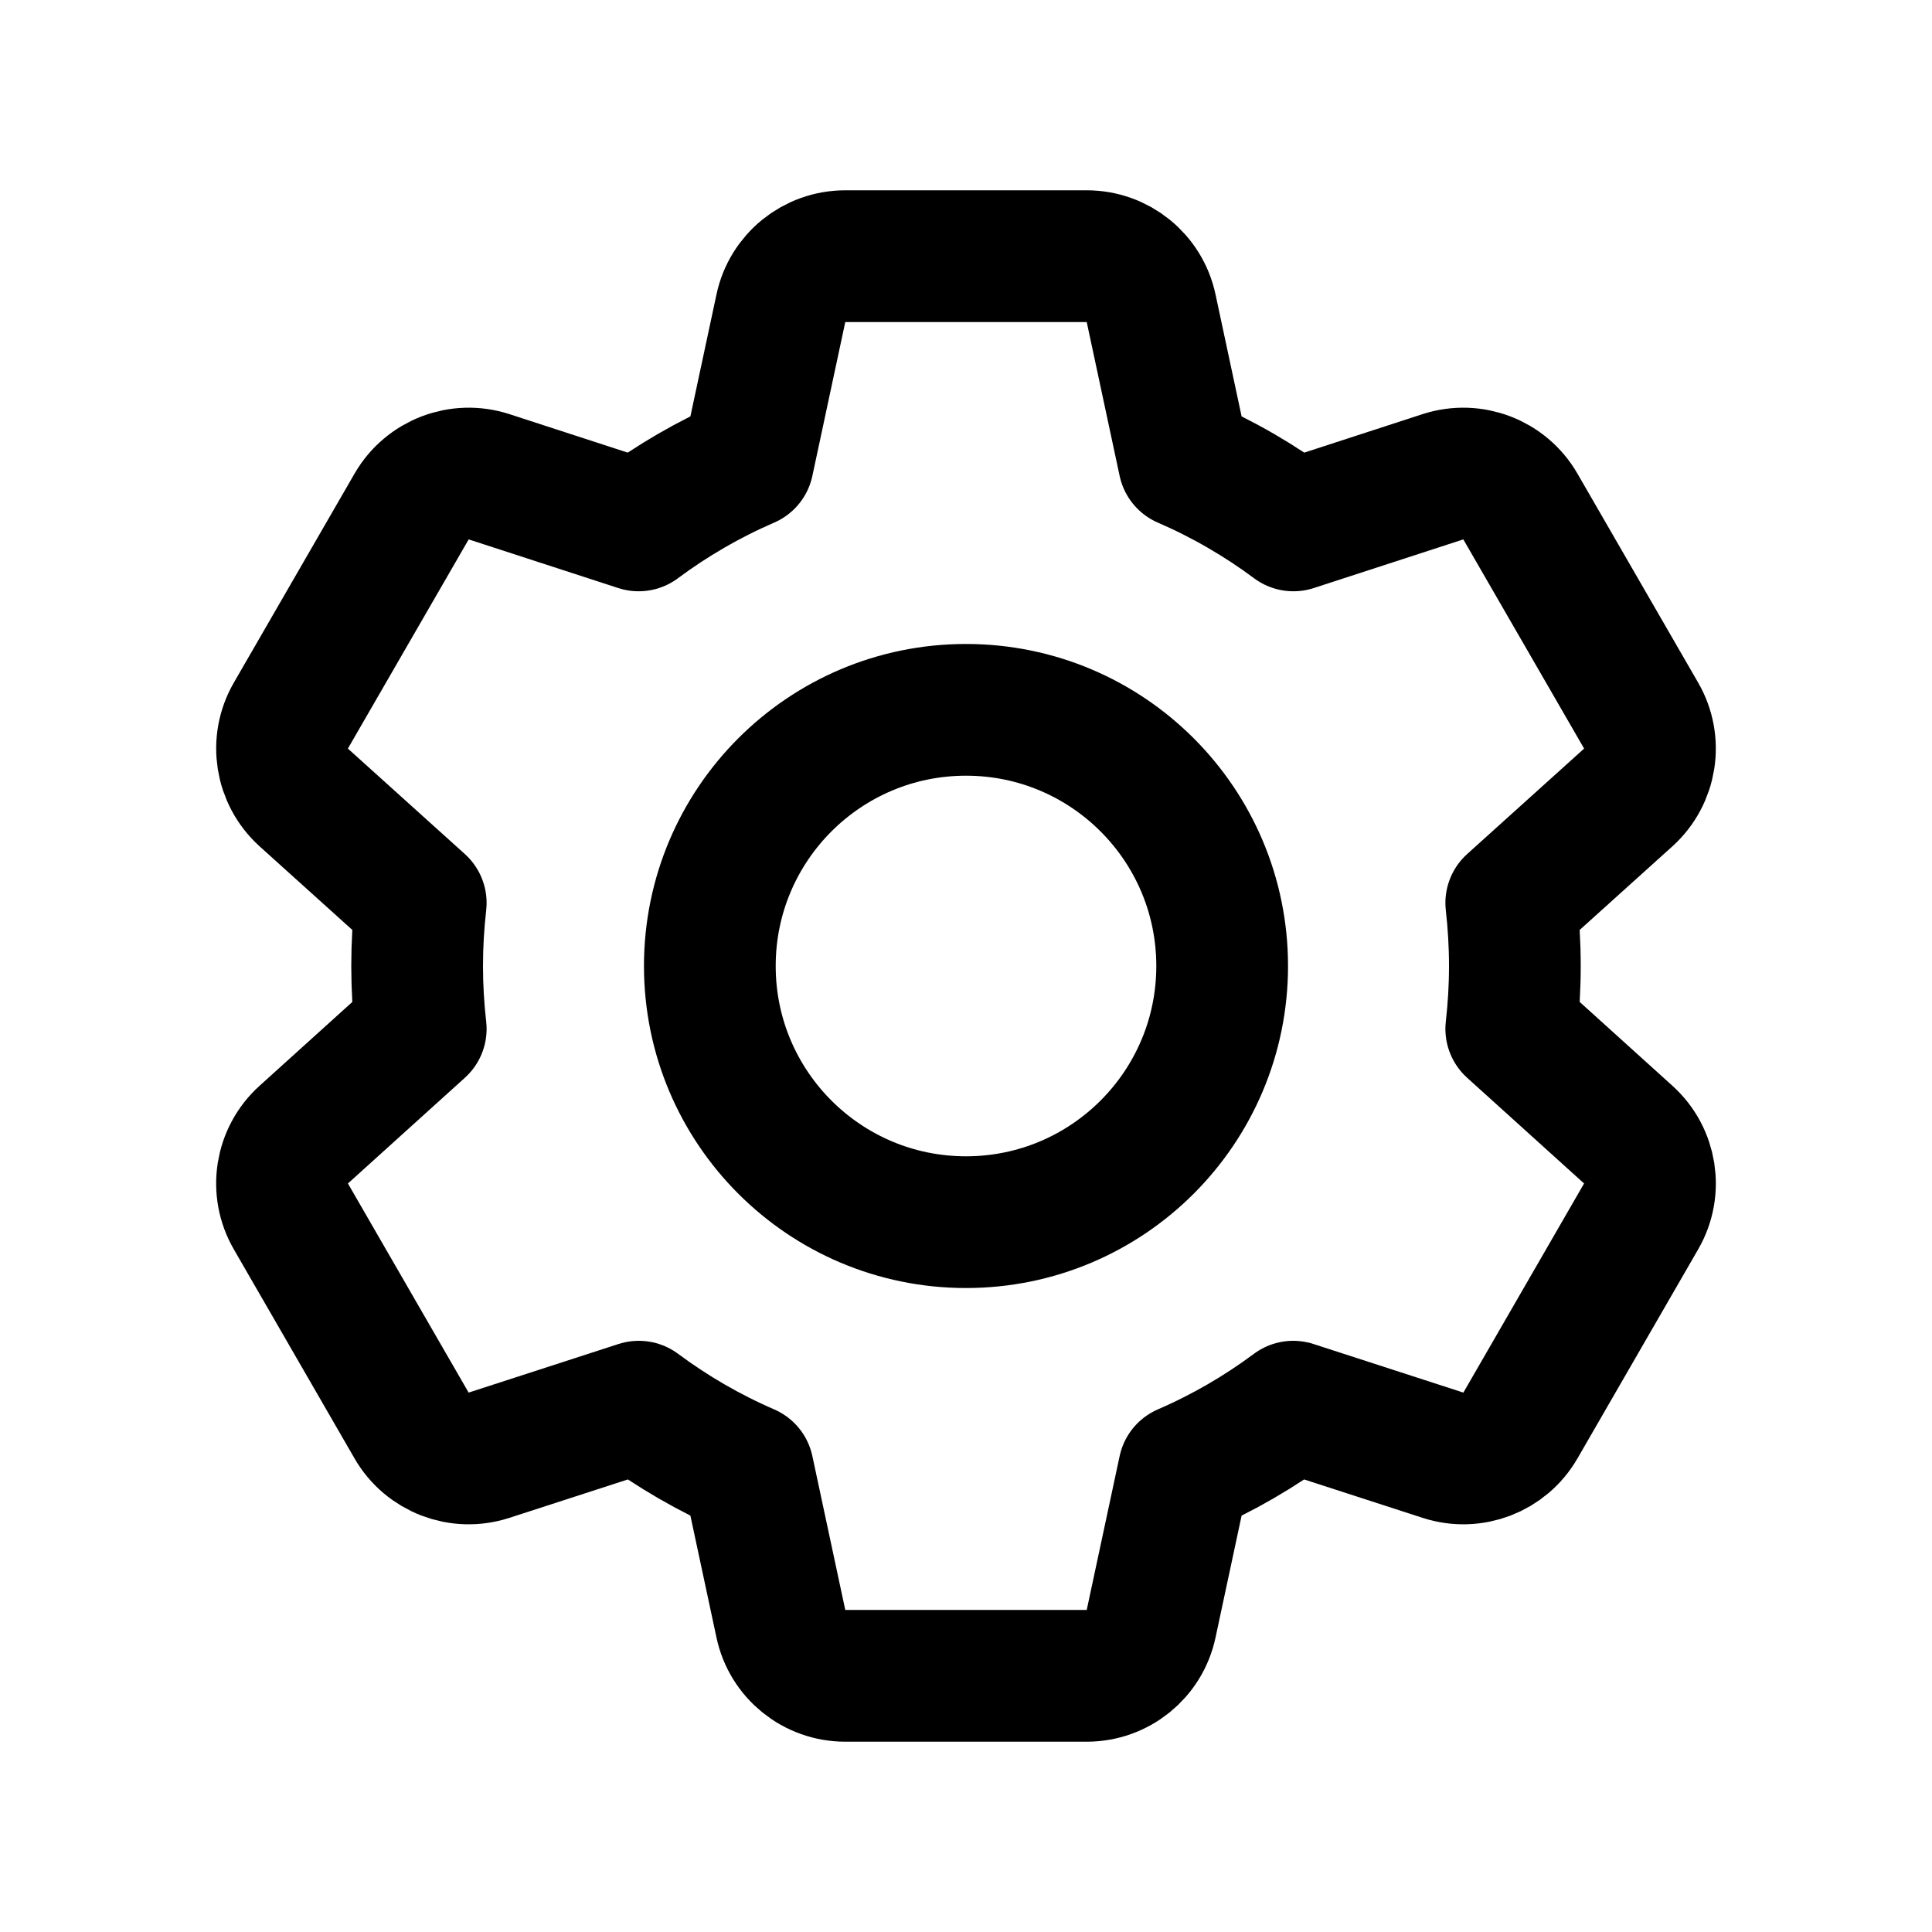 <svg width="22" height="22" viewBox="0 0 22 22" fill="none" xmlns="http://www.w3.org/2000/svg">
<circle cx="11" cy="11" r="2.917" stroke="currentColor" stroke-width="1.5"/>
<path d="M9.625 2.917C9.271 2.917 8.965 3.164 8.892 3.51L8.517 5.263C8.073 5.455 7.655 5.698 7.272 5.983L5.569 5.429C5.232 5.32 4.864 5.461 4.687 5.768L3.312 8.149C3.135 8.456 3.197 8.844 3.459 9.081L4.791 10.282C4.764 10.518 4.75 10.758 4.75 11C4.75 11.242 4.764 11.481 4.791 11.716L3.459 12.92C3.196 13.157 3.135 13.545 3.312 13.851L4.687 16.233C4.864 16.539 5.231 16.68 5.568 16.571L7.274 16.018C7.657 16.303 8.074 16.545 8.517 16.737L8.892 18.49C8.965 18.836 9.271 19.083 9.625 19.083H12.375C12.729 19.083 13.035 18.836 13.108 18.49L13.483 16.737C13.927 16.545 14.343 16.303 14.726 16.018L16.432 16.571C16.769 16.68 17.136 16.539 17.313 16.233L18.688 13.851C18.865 13.545 18.804 13.157 18.541 12.92L17.209 11.716C17.236 11.481 17.25 11.242 17.25 11C17.25 10.758 17.236 10.518 17.209 10.282L18.541 9.081C18.803 8.844 18.865 8.456 18.688 8.149L17.313 5.768C17.136 5.461 16.768 5.32 16.431 5.429L14.728 5.983C14.345 5.698 13.927 5.455 13.483 5.263L13.108 3.51C13.035 3.164 12.729 2.917 12.375 2.917H9.625Z" stroke="currentColor" stroke-width="1.5" stroke-linejoin="round"/>
</svg>
